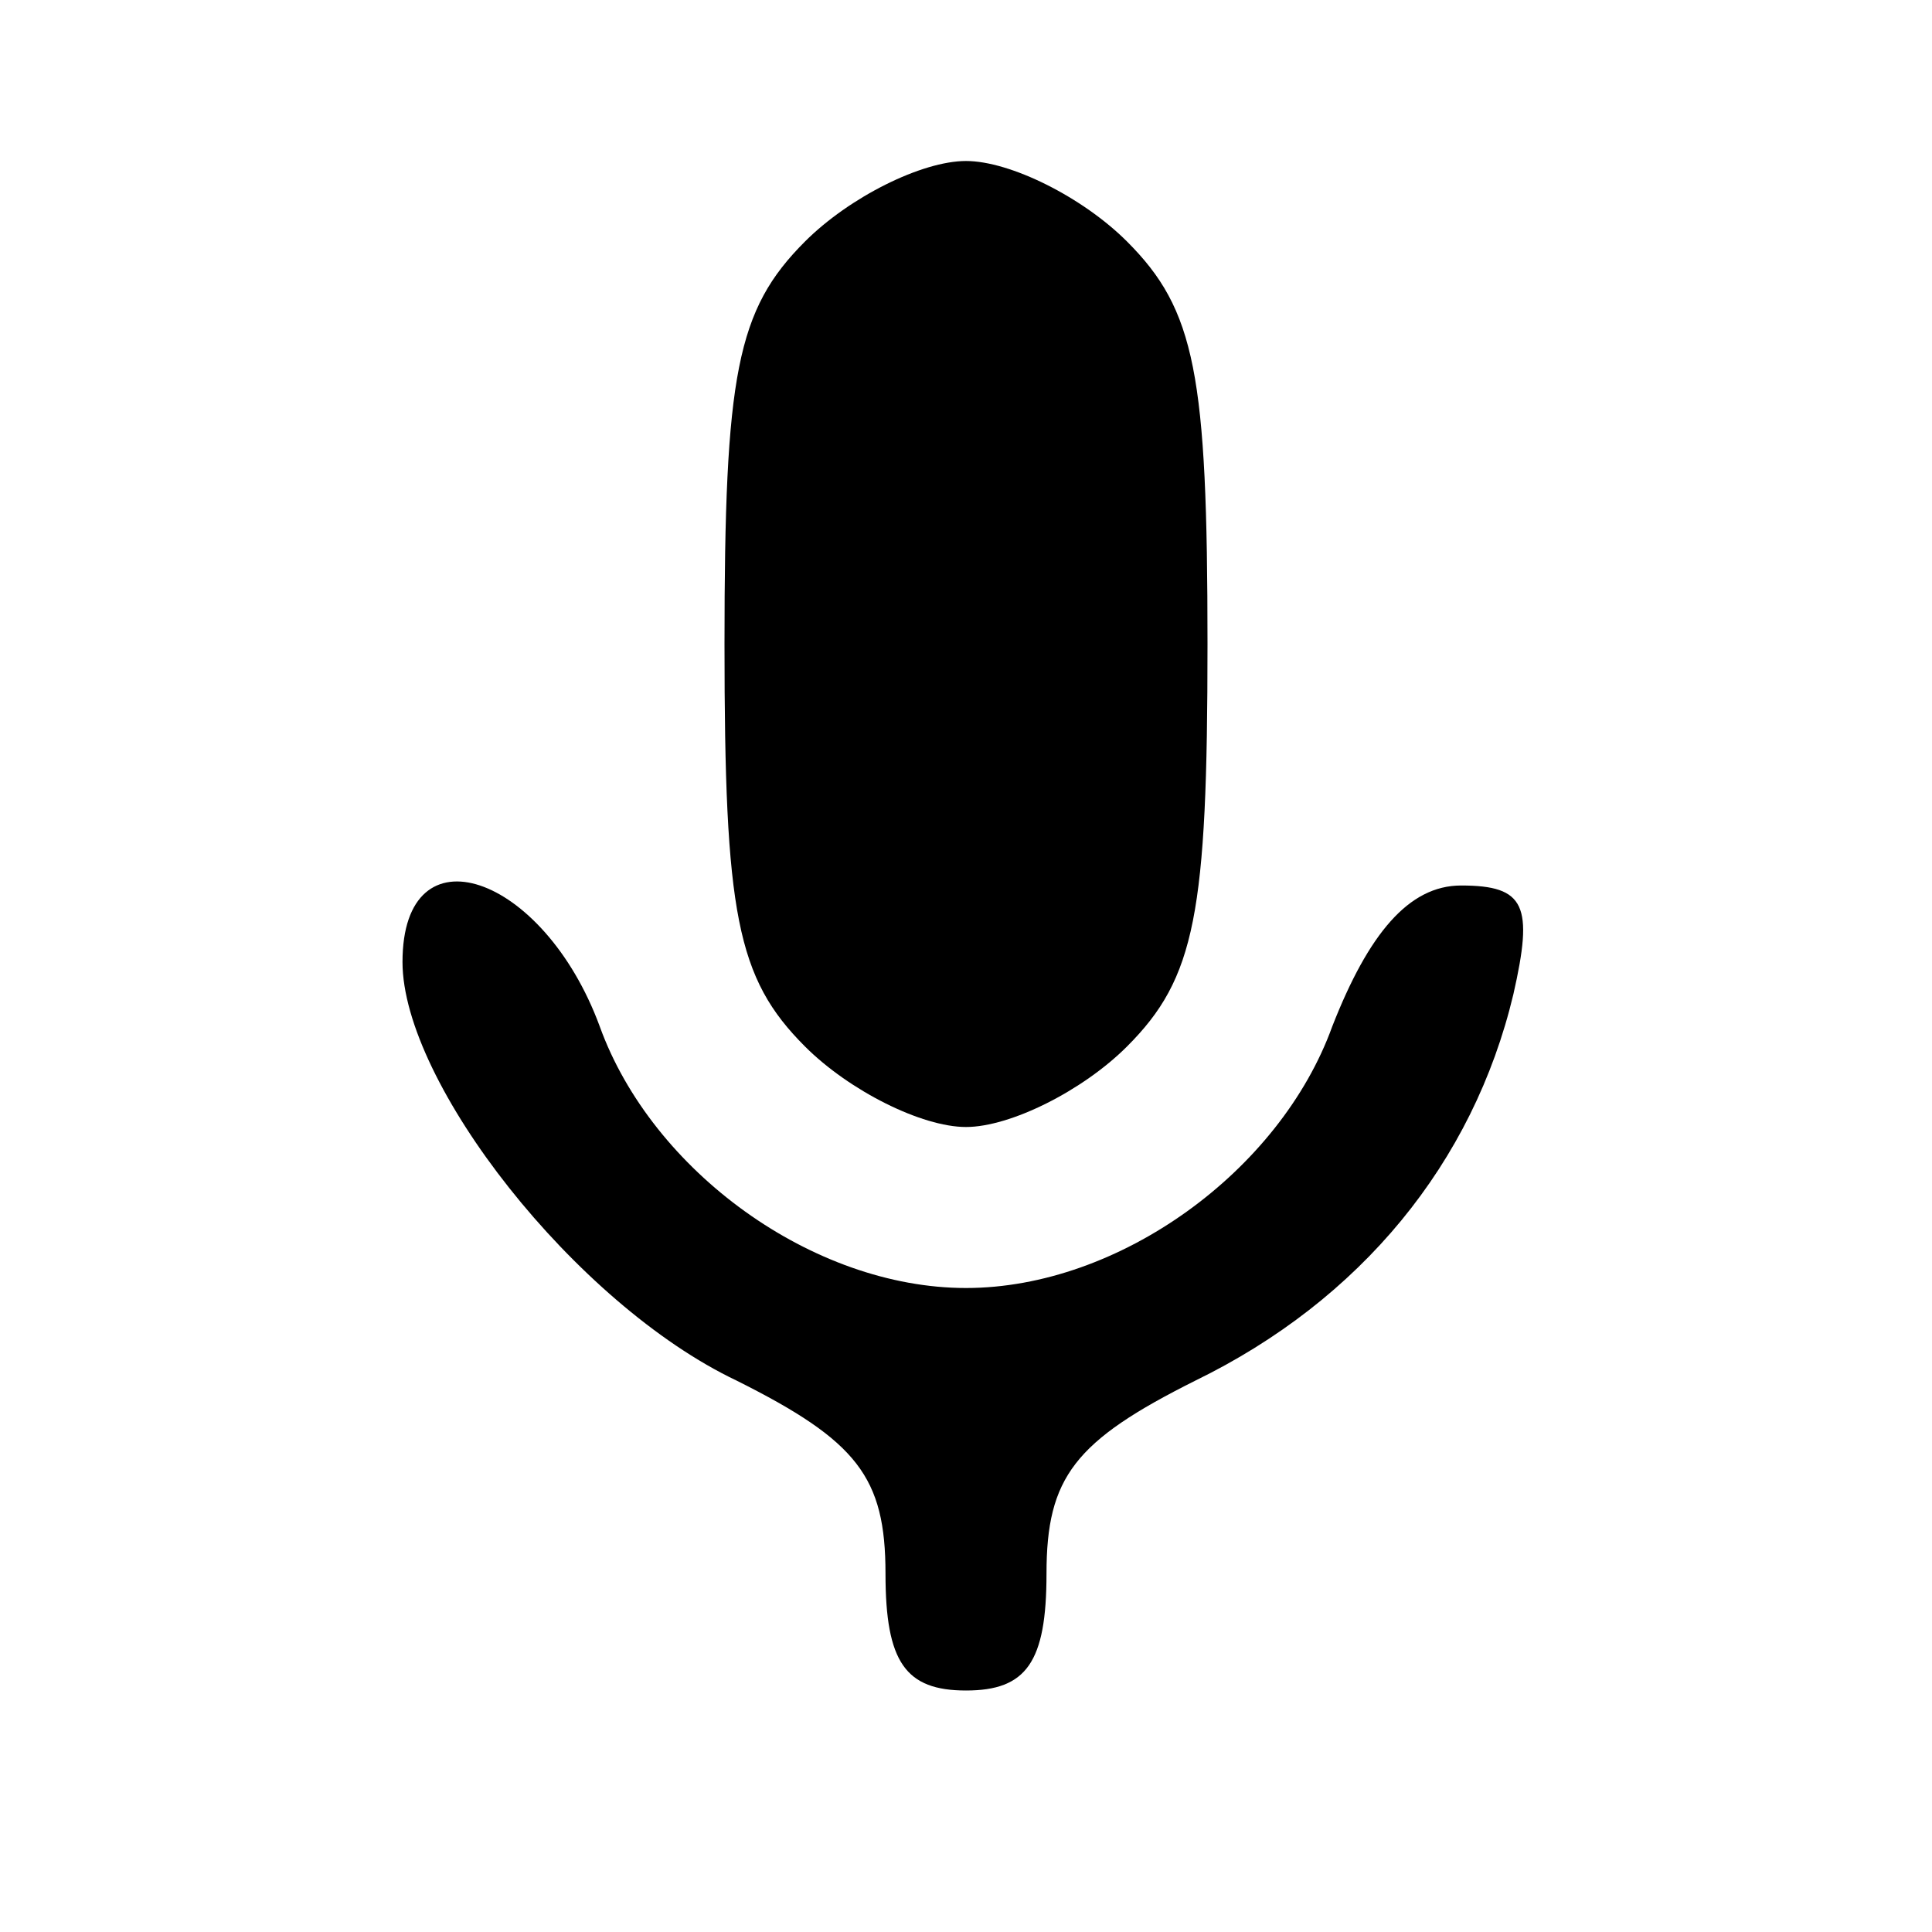<?xml version="1.0" standalone="no"?>
<!DOCTYPE svg PUBLIC "-//W3C//DTD SVG 20010904//EN"
 "http://www.w3.org/TR/2001/REC-SVG-20010904/DTD/svg10.dtd">
<svg version="1.0" xmlns="http://www.w3.org/2000/svg"
 width="48pt" height="48pt" viewBox="0 0 48 48"
 preserveAspectRatio="xMidYMid meet">

<g transform="translate(0,48) scale(0.1,-0.1)"
fill="#000000" stroke="none">
<path d="M200 420 c-17 -17 -20 -33 -20 -100 0 -67 3 -83 20 -100 11 -11 29
-20 40 -20 11 0 29 9 40 20 17 17 20 33 20 100 0 67 -3 83 -20 100 -11 11 -29
20 -40 20 -11 0 -29 -9 -40 -20z"/>
<path d="M100 241 c0 -30 43 -85 83 -104 30 -15 37 -24 37 -48 0 -22 5 -29 20
-29 15 0 20 7 20 29 0 24 7 33 37 48 41 20 69 54 79 96 5 22 3 27 -13 27 -13
0 -23 -12 -32 -35 -13 -36 -53 -65 -91 -65 -38 0 -78 29 -91 65 -14 38 -49 50
-49 16z"/>
</g>
</svg>
